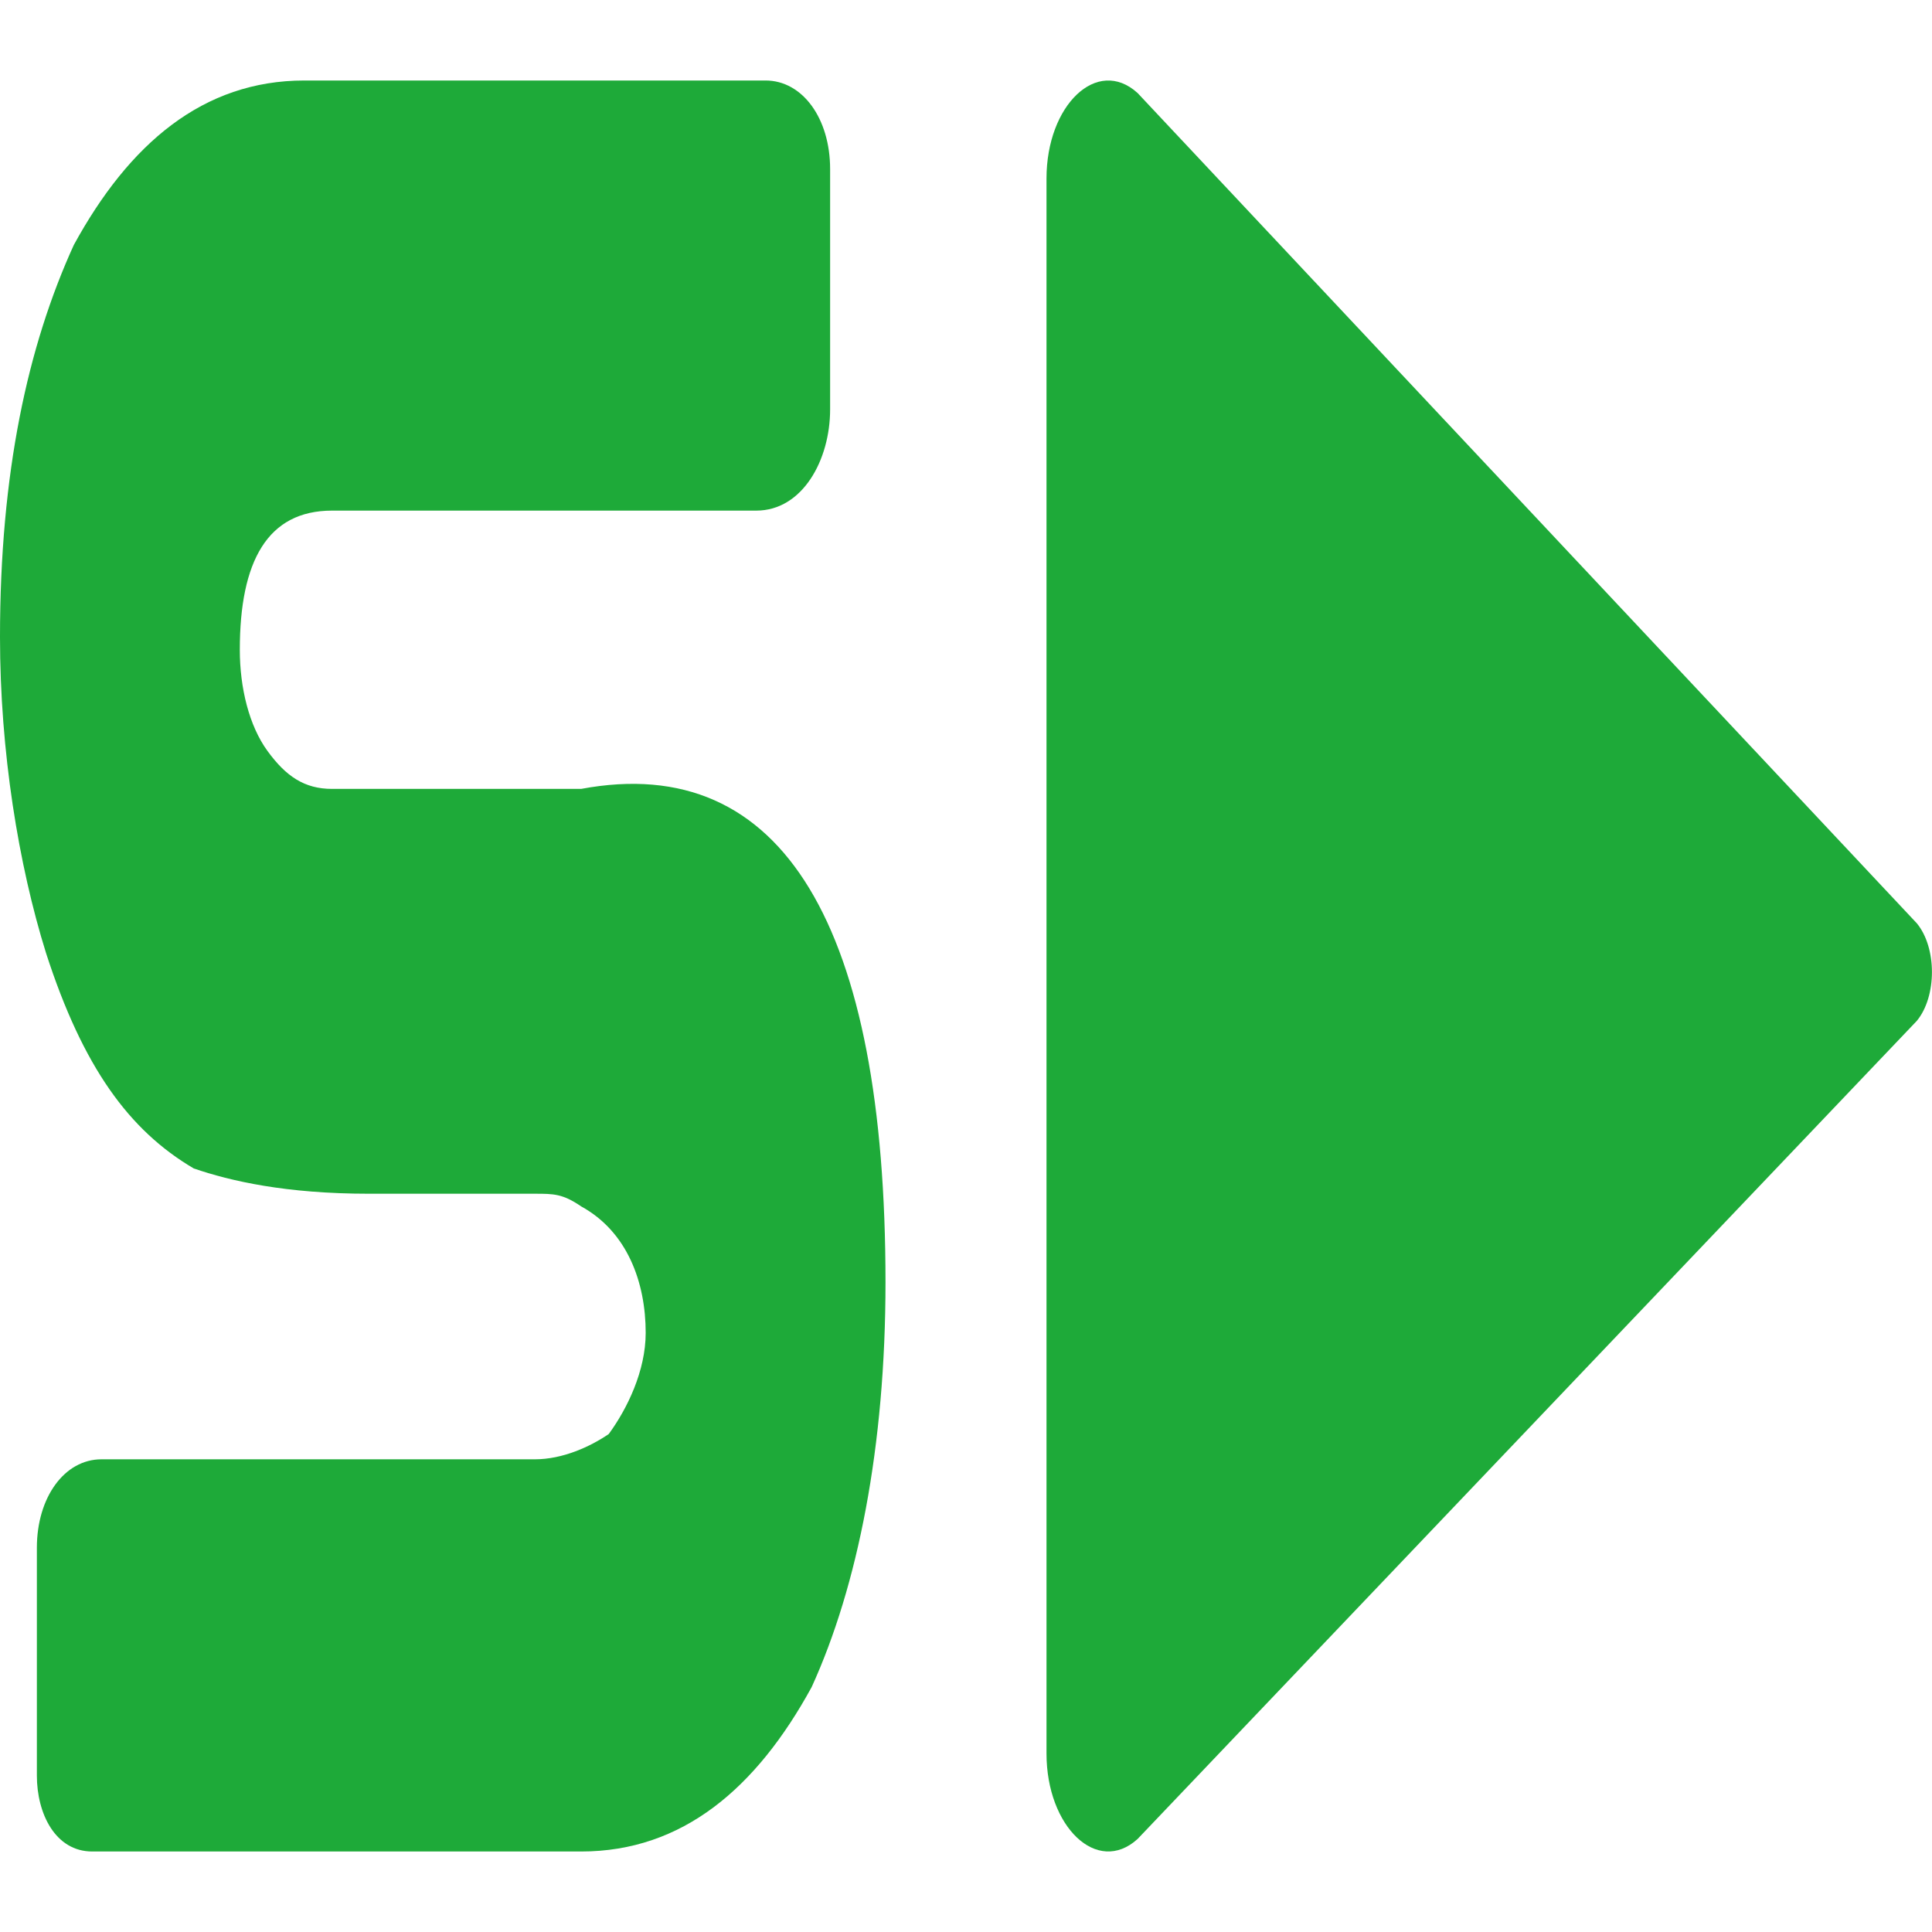 <?xml version="1.0" encoding="UTF-8" standalone="no"?>
<svg
   xmlns:dc="http://purl.org/dc/elements/1.1/"
   xmlns:cc="http://creativecommons.org/ns#"
   xmlns:rdf="http://www.w3.org/1999/02/22-rdf-syntax-ns#"
   xmlns:svg="http://www.w3.org/2000/svg"
   xmlns="http://www.w3.org/2000/svg"
   version="1.1"
   id="レイヤー_1"
   x="0px"
   y="0px"
   viewBox="0 0 24 24"
   style="enable-background:new 0 0 24 24;"
   xml:space="preserve"><defs
   id="defs15" />
<style
   type="text/css"
   id="style2">
	.st0{fill:#F1F0EF;}
	.st1{fill:#1EAA39;}
</style>


<path
   class="st1"
   d="M 13,2.217 V 21.783 c 0,0.91 0.629,1.517 1.131,1.062 l 9.68,-10.163 c 0.251,-0.303 0.251,-0.91 0,-1.213 L 14.131,1.155 C 13.629,0.7 13,1.306 13,2.217"
   id="path8"
   style="fill:#1eaa39;stroke-width:1.381" />
<path
   class="st1"
   d="M 11,15.929 C 11,17.971 10.656,19.7 10.083,20.957 9.396,22.214 8.479,23 7.219,23 H 1.146 C 0.687,23 0.458,22.529 0.458,22.057 v -2.829 c 0,-0.629 0.344,-1.1 0.802,-1.1 h 5.385 c 0.344,0 0.688,-0.157 0.917,-0.314 C 7.792,17.5 8.021,17.029 8.021,16.557 8.021,15.929 7.792,15.3 7.219,14.986 6.99,14.829 6.875,14.829 6.646,14.829 h -0.687 -1.375 c -1.031,0 -1.719,-0.157 -2.177,-0.314 C 1.604,14.043 1.031,13.257 0.573,11.843 0.229,10.743 0,9.329 0,7.914 0,5.871 0.344,4.3 0.917,3.043 1.604,1.786 2.521,1 3.781,1 H 9.51 C 9.969,1 10.312,1.471 10.312,2.1 v 2.986 c 0,0.629 -0.344,1.257 -0.917,1.257 H 4.125 c -0.802,0 -1.146,0.629 -1.146,1.729 0,0.471 0.115,0.943 0.344,1.257 C 3.552,9.643 3.781,9.8 4.125,9.8 H 7.219 C 9.74,9.329 11,11.529 11,15.929"
   id="path10"
   style="fill:#1eaa39;stroke-width:1.342" />
</svg>